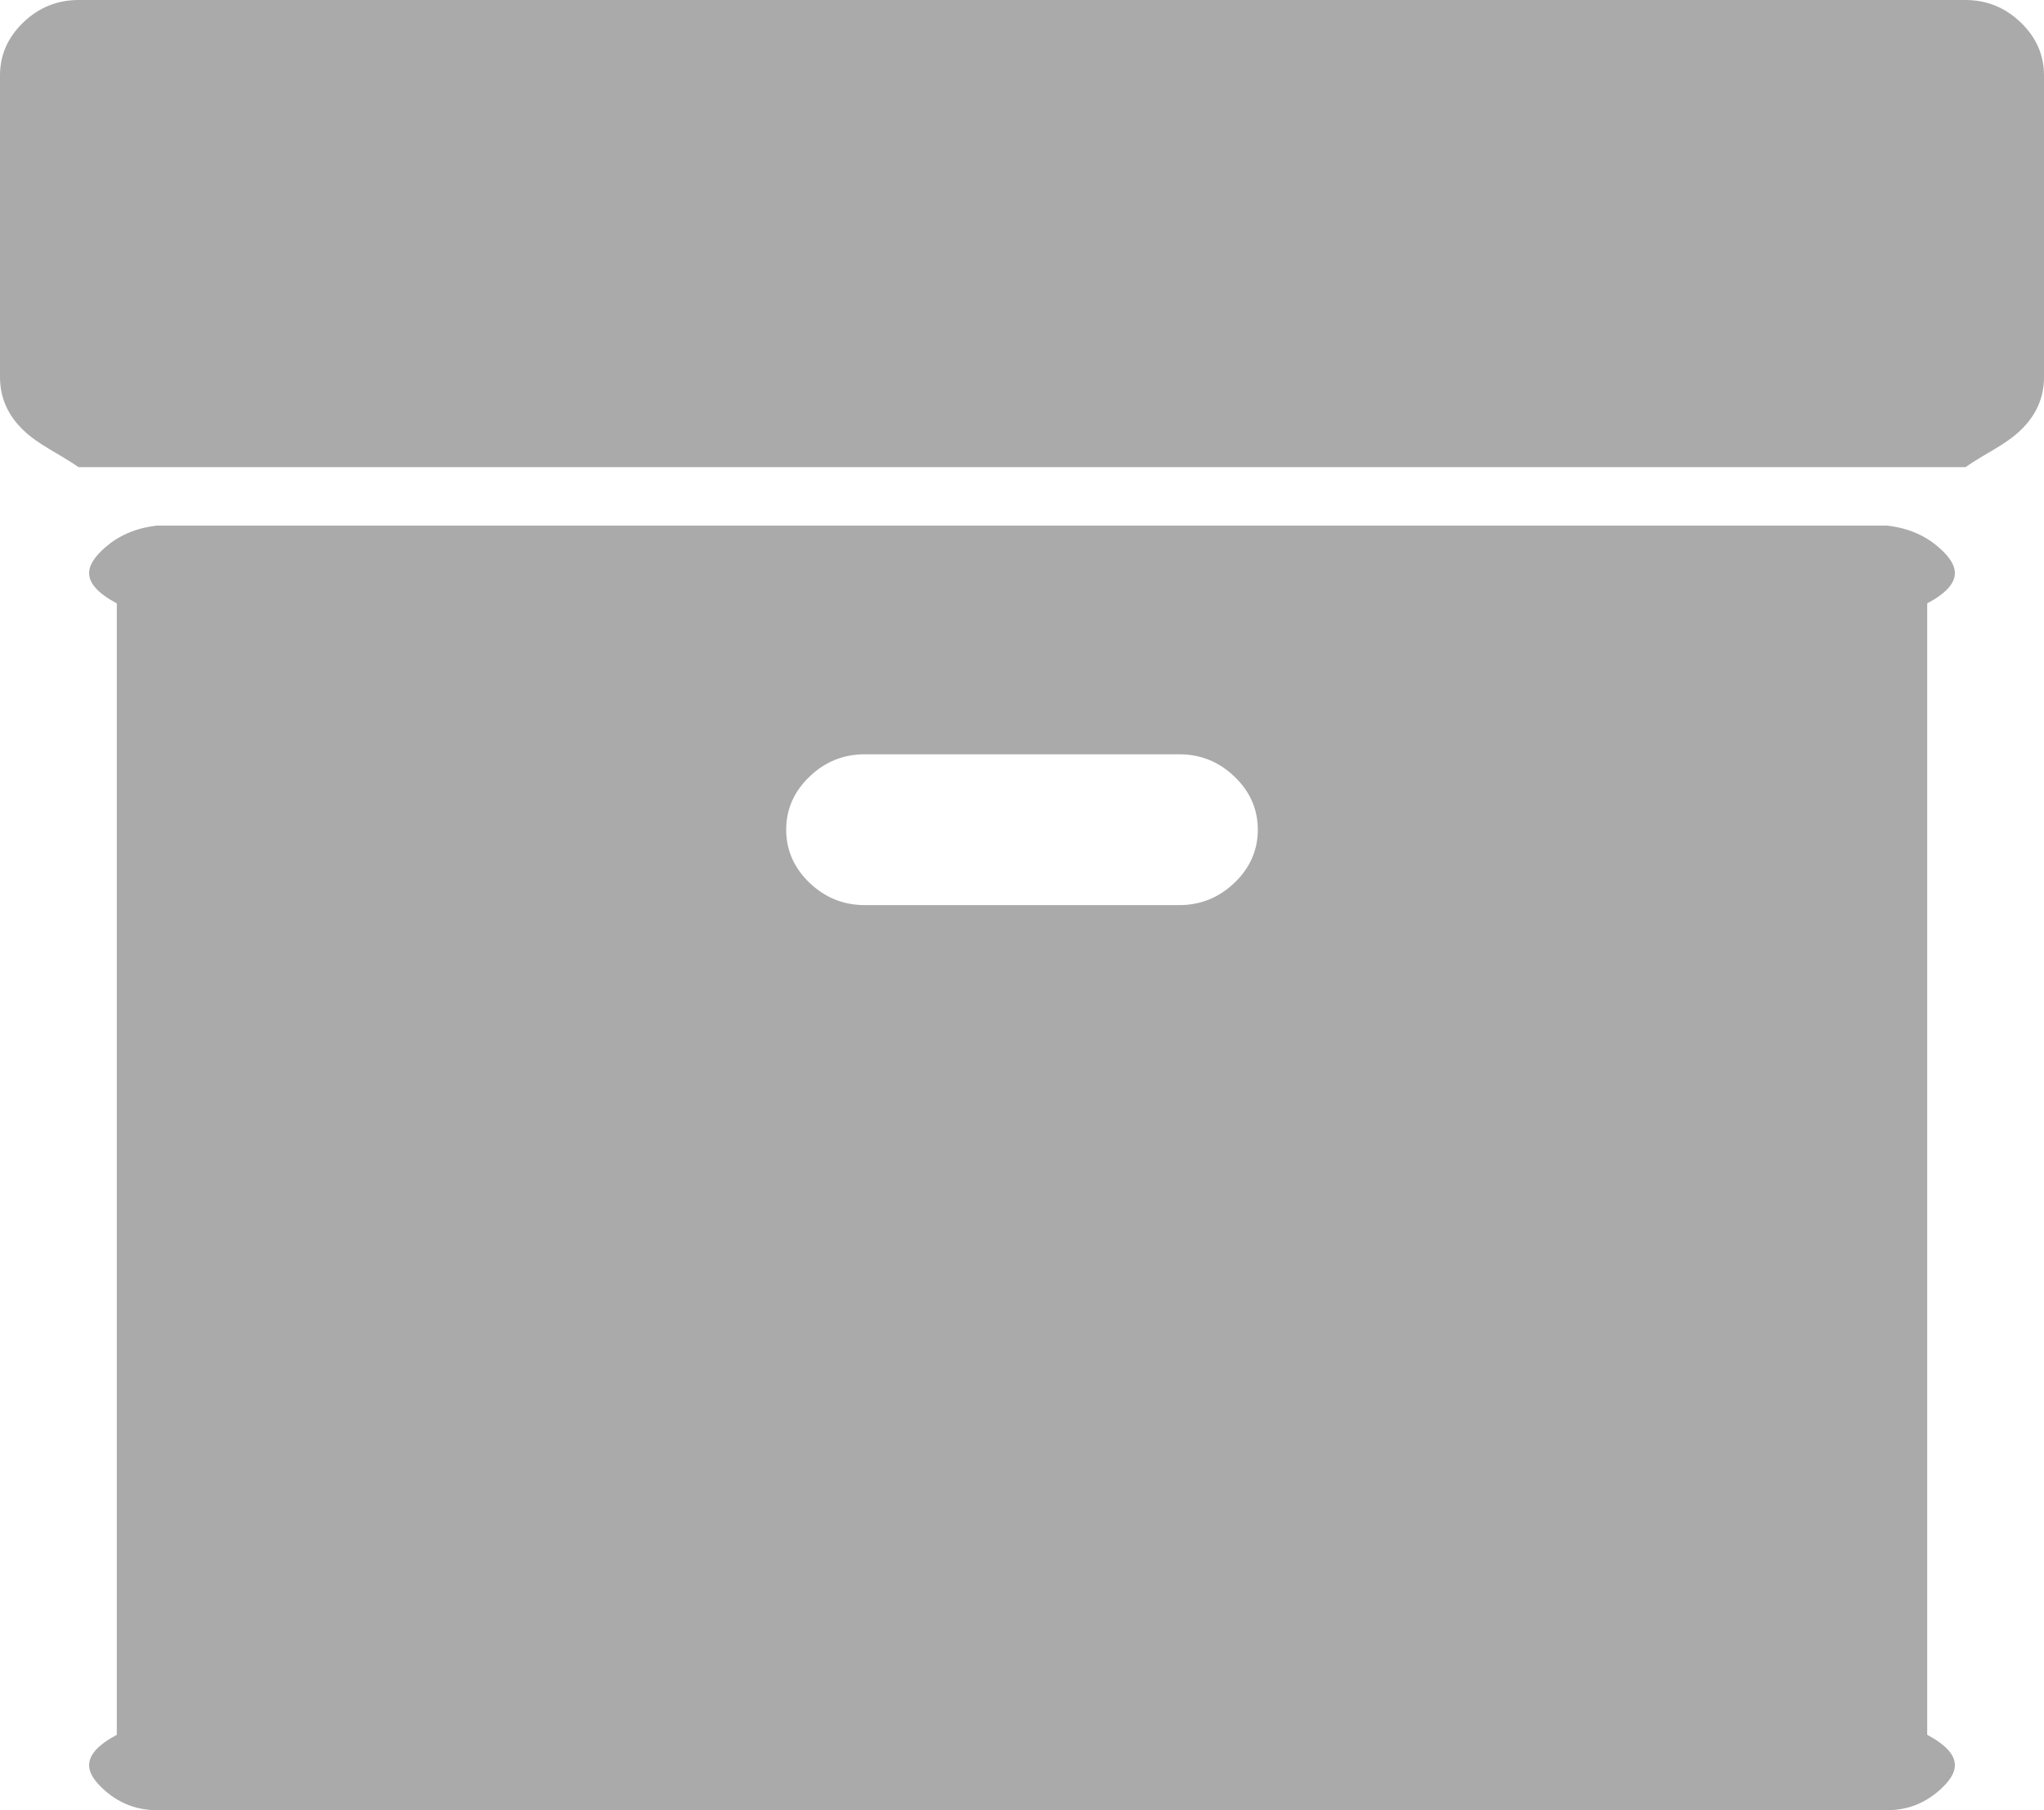 ﻿<?xml version="1.0" encoding="utf-8"?>
<svg version="1.1" xmlns:xlink="http://www.w3.org/1999/xlink" width="35px" height="31px" xmlns="http://www.w3.org/2000/svg">
  <g transform="matrix(1 0 0 1 -84 -49 )">
    <path d="M 21.139 15.117  C 21.405 14.861  21.538 14.558  21.538 14.208  C 21.538 13.859  21.405 13.556  21.139 13.3  C 20.872 13.044  20.557 12.917  20.192 12.917  L 14.808 12.917  C 14.443 12.917  14.128 13.044  13.861 13.3  C 13.595 13.556  13.462 13.859  13.462 14.208  C 13.462 14.558  13.595 14.861  13.861 15.117  C 14.128 15.372  14.443 15.5  14.808 15.5  L 20.192 15.5  C 20.557 15.5  20.872 15.372  21.139 15.117  Z M 33.254 9.425  C 33.521 9.681  33.654 9.984  33 10.333  L 33 29.708  C 33.654 30.058  33.521 30.361  33.254 30.617  C 32.988 30.872  32.672 31  32.308 31  L 2.692 31  C 2.328 31  2.012 30.872  1.746 30.617  C 1.479 30.361  1.346 30.058  2 29.708  L 2 10.333  C 1.346 9.984  1.479 9.681  1.746 9.425  C 2.012 9.169  2.328 9.042  2.692 9  L 32.308 9  C 32.672 9.042  32.988 9.169  33.254 9.425  Z M 34.6 0.383  C 34.867 0.639  35 0.942  35 1.292  L 35 6.458  C 35 6.808  34.867 7.111  34.6 7.367  C 34.334 7.622  34.018 7.75  33.654 8  L 1.346 8  C 0.982 7.75  0.666 7.622  0.4 7.367  C 0.133 7.111  0 6.808  0 6.458  L 0 1.292  C 0 0.942  0.133 0.639  0.4 0.383  C 0.666 0.128  0.982 0  1.346 0  L 33.654 0  C 34.018 0  34.334 0.128  34.6 0.383  Z " fill-rule="nonzero" fill="#aaaaaa" stroke="none" transform="matrix(1 0 0 1 84 49 )" />
  </g>
</svg>